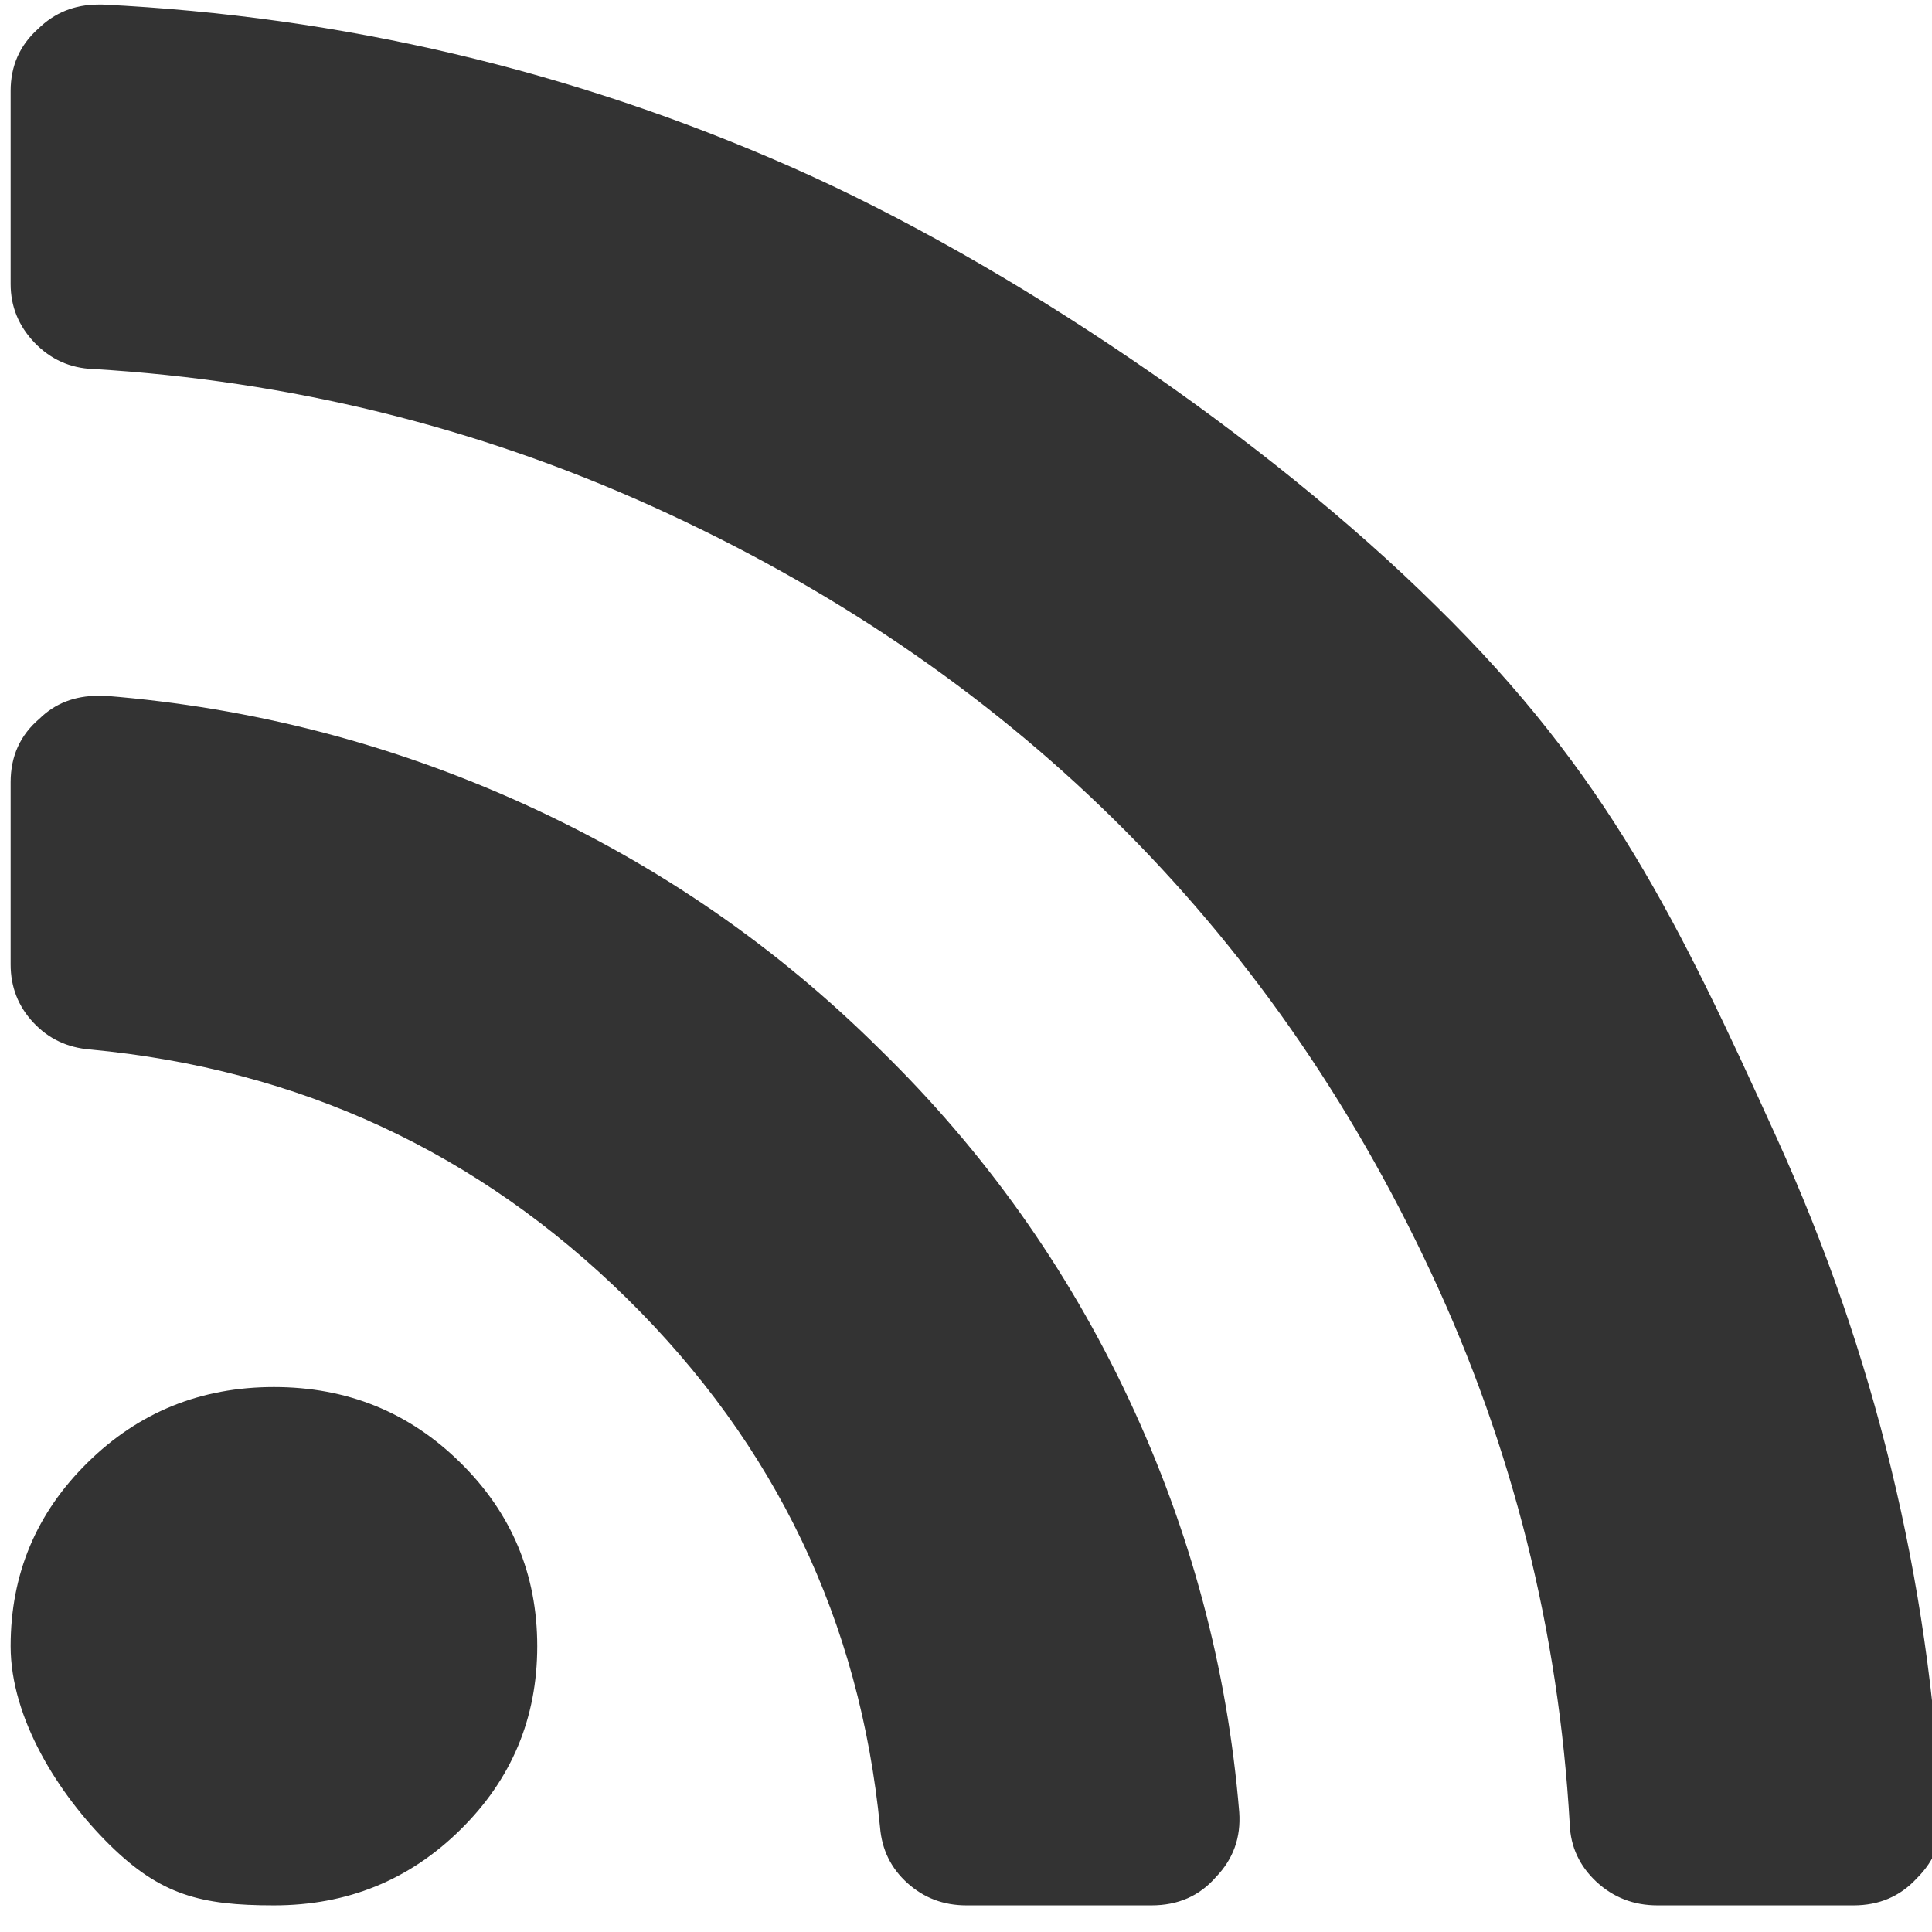 ﻿<?xml version="1.0" encoding="utf-8"?>
<svg version="1.1" xmlns:xlink="http://www.w3.org/1999/xlink" width="14px" height="14px" xmlns="http://www.w3.org/2000/svg">
  <g transform="matrix(1 0 0 1 -328 -37 )">
    <path d="M 3.336 10.599  C 3.707 10.964  3.893 11.407  3.893 11.929  C 3.893 12.451  3.707 12.894  3.336 13.259  C 2.965 13.625  2.515 13.807  1.985 13.807  C 1.455 13.807  1.165 13.733  0.794 13.368  C 0.423 13.002  0.077 12.451  0.077 11.929  C 0.077 11.407  0.263 10.964  0.634 10.599  C 1.005 10.233  1.455 10.051  1.985 10.051  C 2.515 10.051  2.965 10.233  3.336 10.599  Z M 8.18 10.139  C 8.627 11.091  8.894 12.089  8.98 13.132  C 8.993 13.315  8.937 13.471  8.811 13.602  C 8.692 13.739  8.536 13.807  8.344 13.807  L 7.003 13.807  C 6.837 13.807  6.695 13.753  6.576 13.646  C 6.456 13.538  6.39 13.403  6.377 13.24  C 6.231 11.746  5.62 10.47  4.544 9.41  C 3.467 8.35  2.171 7.748  0.654 7.605  C 0.488 7.592  0.351 7.527  0.241 7.409  C 0.132 7.292  0.077 7.152  0.077 6.989  L 0.077 5.668  C 0.077 5.479  0.147 5.326  0.286 5.208  C 0.399 5.097  0.541 5.042  0.713 5.042  L 0.763 5.042  C 1.823 5.127  2.836 5.389  3.803 5.829  C 4.771 6.27  5.628 6.861  6.377 7.605  C 7.132 8.342  7.733 9.187  8.18 10.139  Z M 12.875 8.246  C 13.584 9.808  13.981 11.443  14.067 13.152  C 14.081 13.328  14.021 13.481  13.889 13.612  C 13.769 13.742  13.617 13.807  13.431 13.807  L 12.011 13.807  C 11.838 13.807  11.691 13.75  11.568 13.636  C 11.446 13.522  11.381 13.383  11.375 13.22  C 11.295 11.818  10.961 10.486  10.371 9.224  C 9.782 7.962  9.015 6.866  8.071 5.937  C 7.127 5.008  6.014 4.253  4.732 3.672  C 3.451 3.092  2.098 2.759  0.674 2.674  C 0.508 2.668  0.367 2.604  0.251 2.484  C 0.135 2.363  0.077 2.221  0.077 2.058  L 0.077 0.659  C 0.077 0.477  0.144 0.327  0.276 0.209  C 0.395 0.092  0.541 0.033  0.713 0.033  L 0.743 0.033  C 2.479 0.118  4.14 0.509  5.726 1.207  C 7.312 1.905  9.177 3.174  10.409 4.394  C 11.647 5.607  12.166 6.684  12.875 8.246  Z " fill-rule="nonzero" fill="#333333" stroke="none" transform="matrix(1 0 0 1 328 37 )" />
  </g>
</svg>